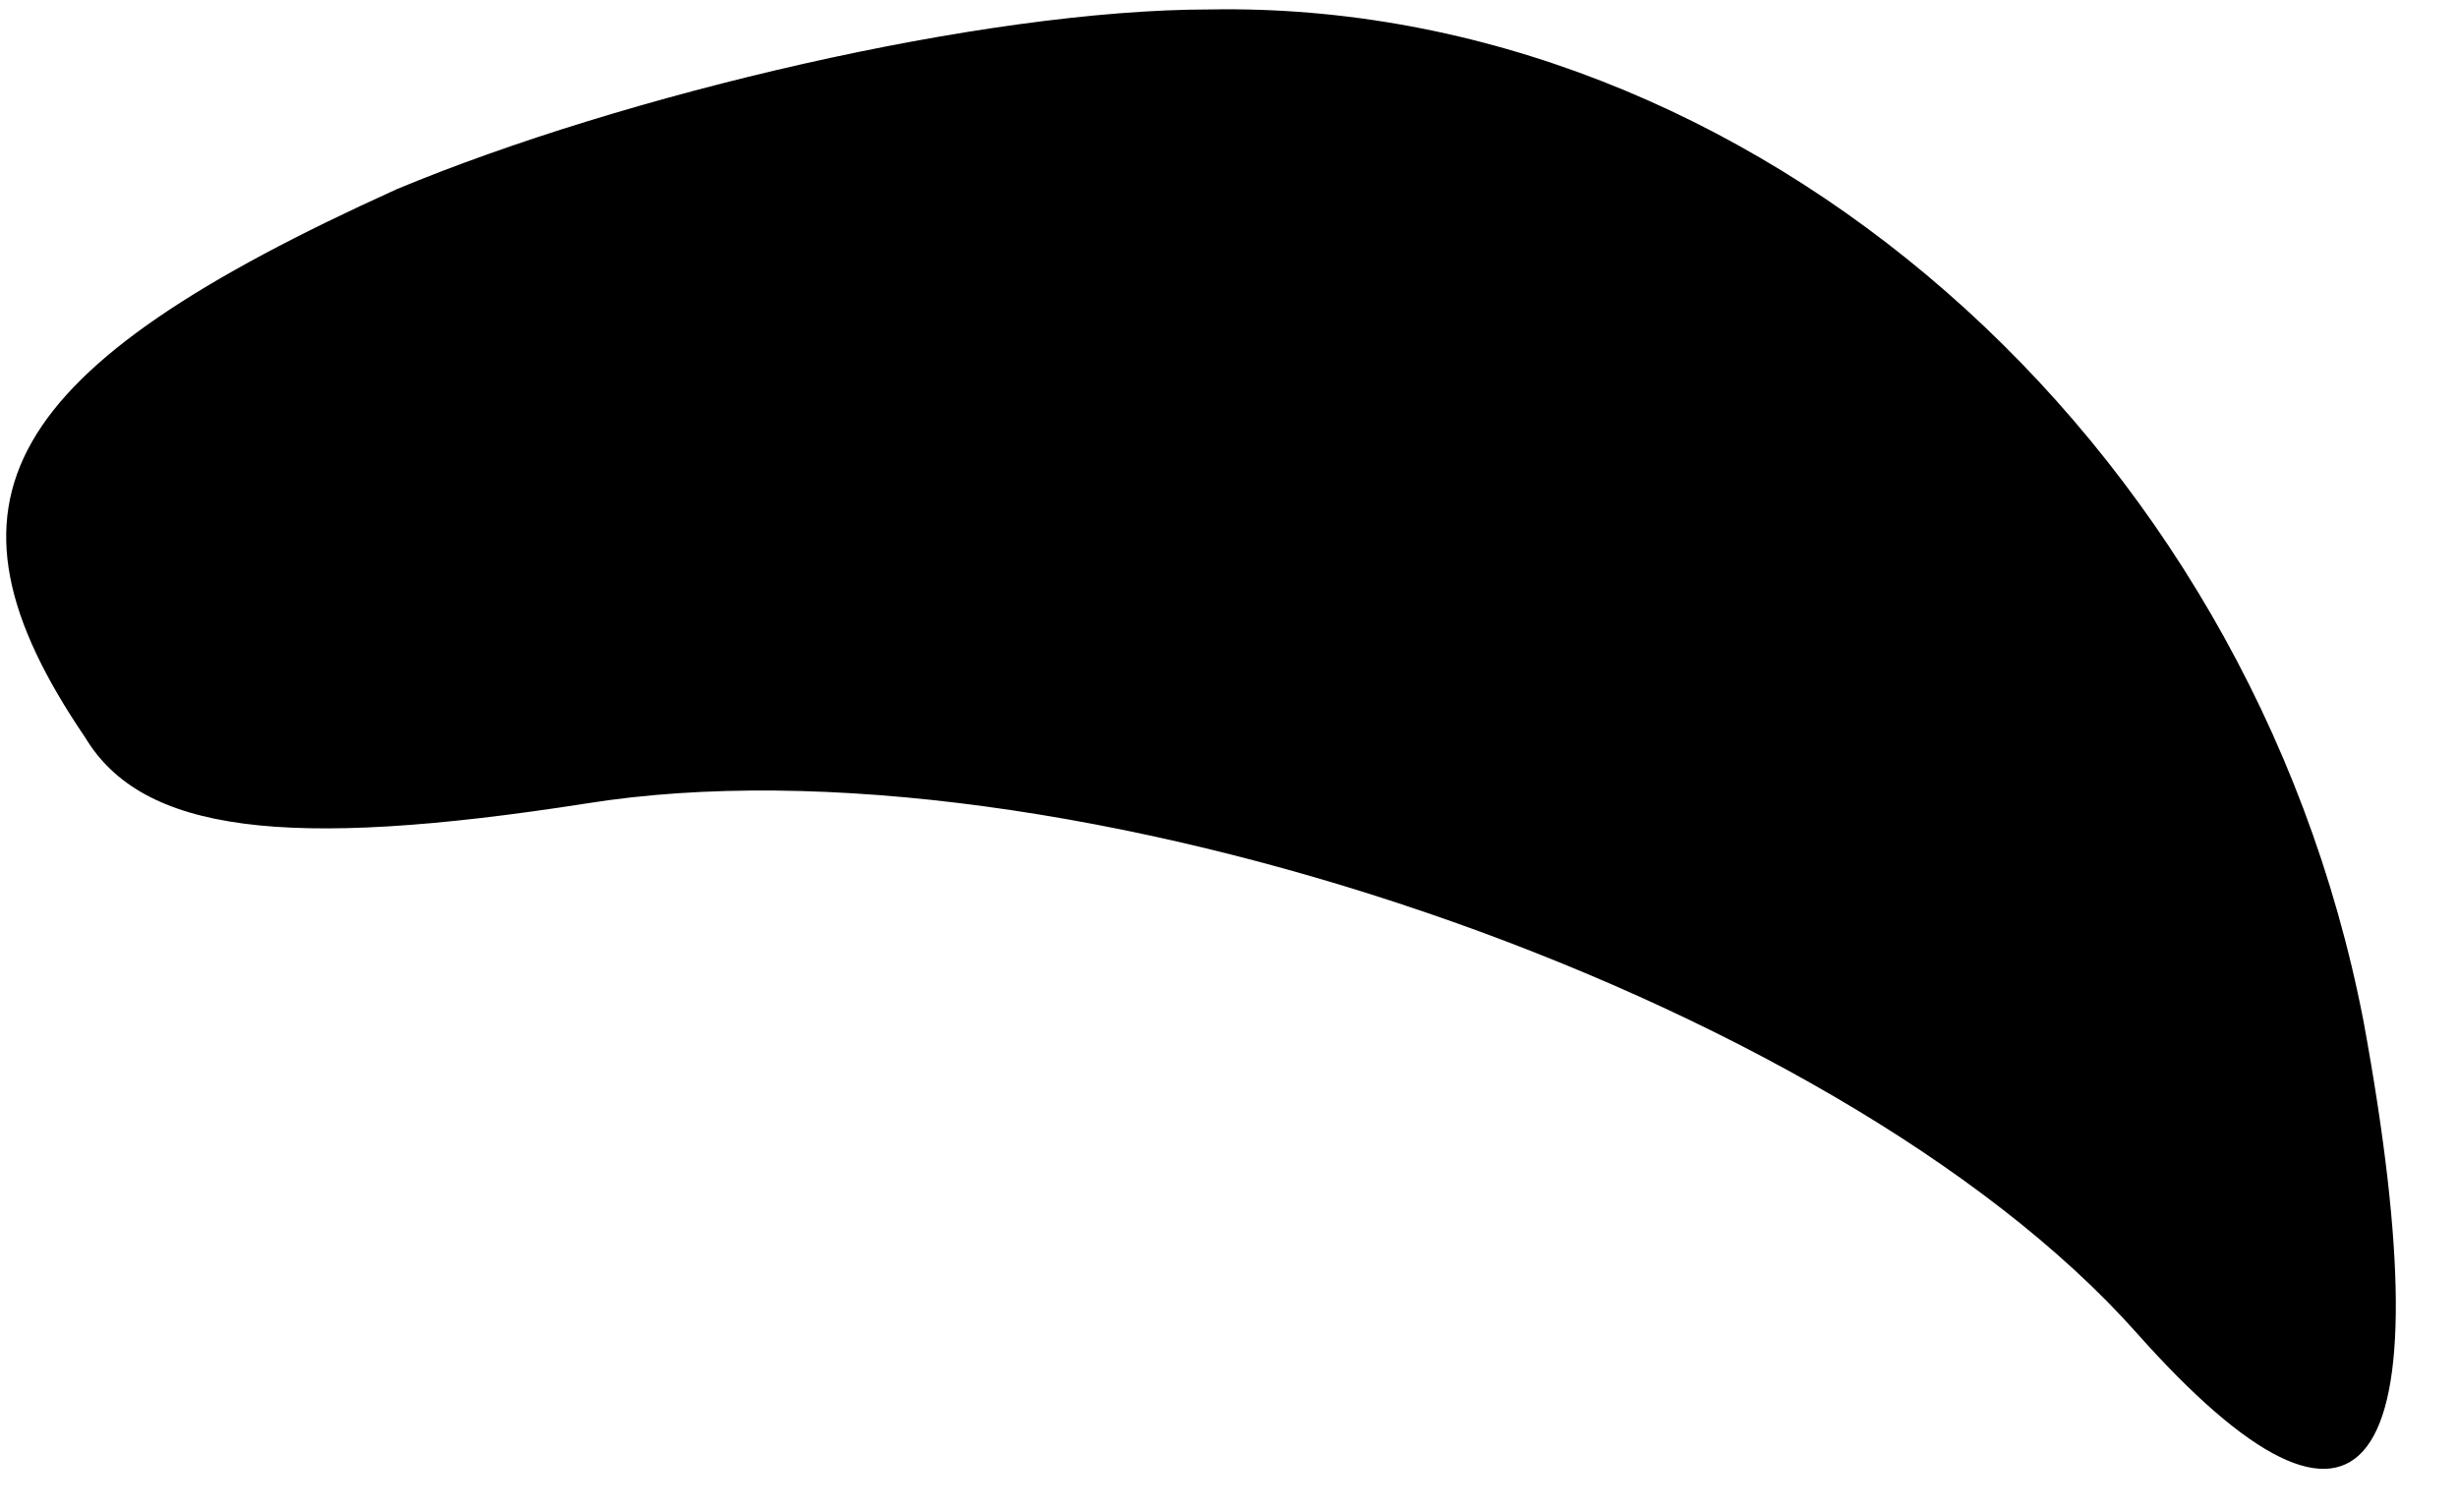<?xml version="1.0" standalone="no"?>
<!DOCTYPE svg PUBLIC "-//W3C//DTD SVG 20010904//EN"
 "http://www.w3.org/TR/2001/REC-SVG-20010904/DTD/svg10.dtd">
<svg version="1.0" xmlns="http://www.w3.org/2000/svg"
 width="26pt" height="16pt" viewBox="0 0 26 16"
 preserveAspectRatio="xMidYMid meet">
<g transform="translate(0,16) scale(0.1,-0.1)"
fill="#000000" stroke="none">
<path fill="#000000" stroke="none" d="M42 140 c-42 -19 -50 -33 -33 -58 6
-10 21 -12 53 -7 50 8 132 -20 164 -56 24 -27 33 -16 24 33 -12 62 -65 108
-122 107 -24 0 -62 -9 -86 -19z"/>
</g>
</svg>
